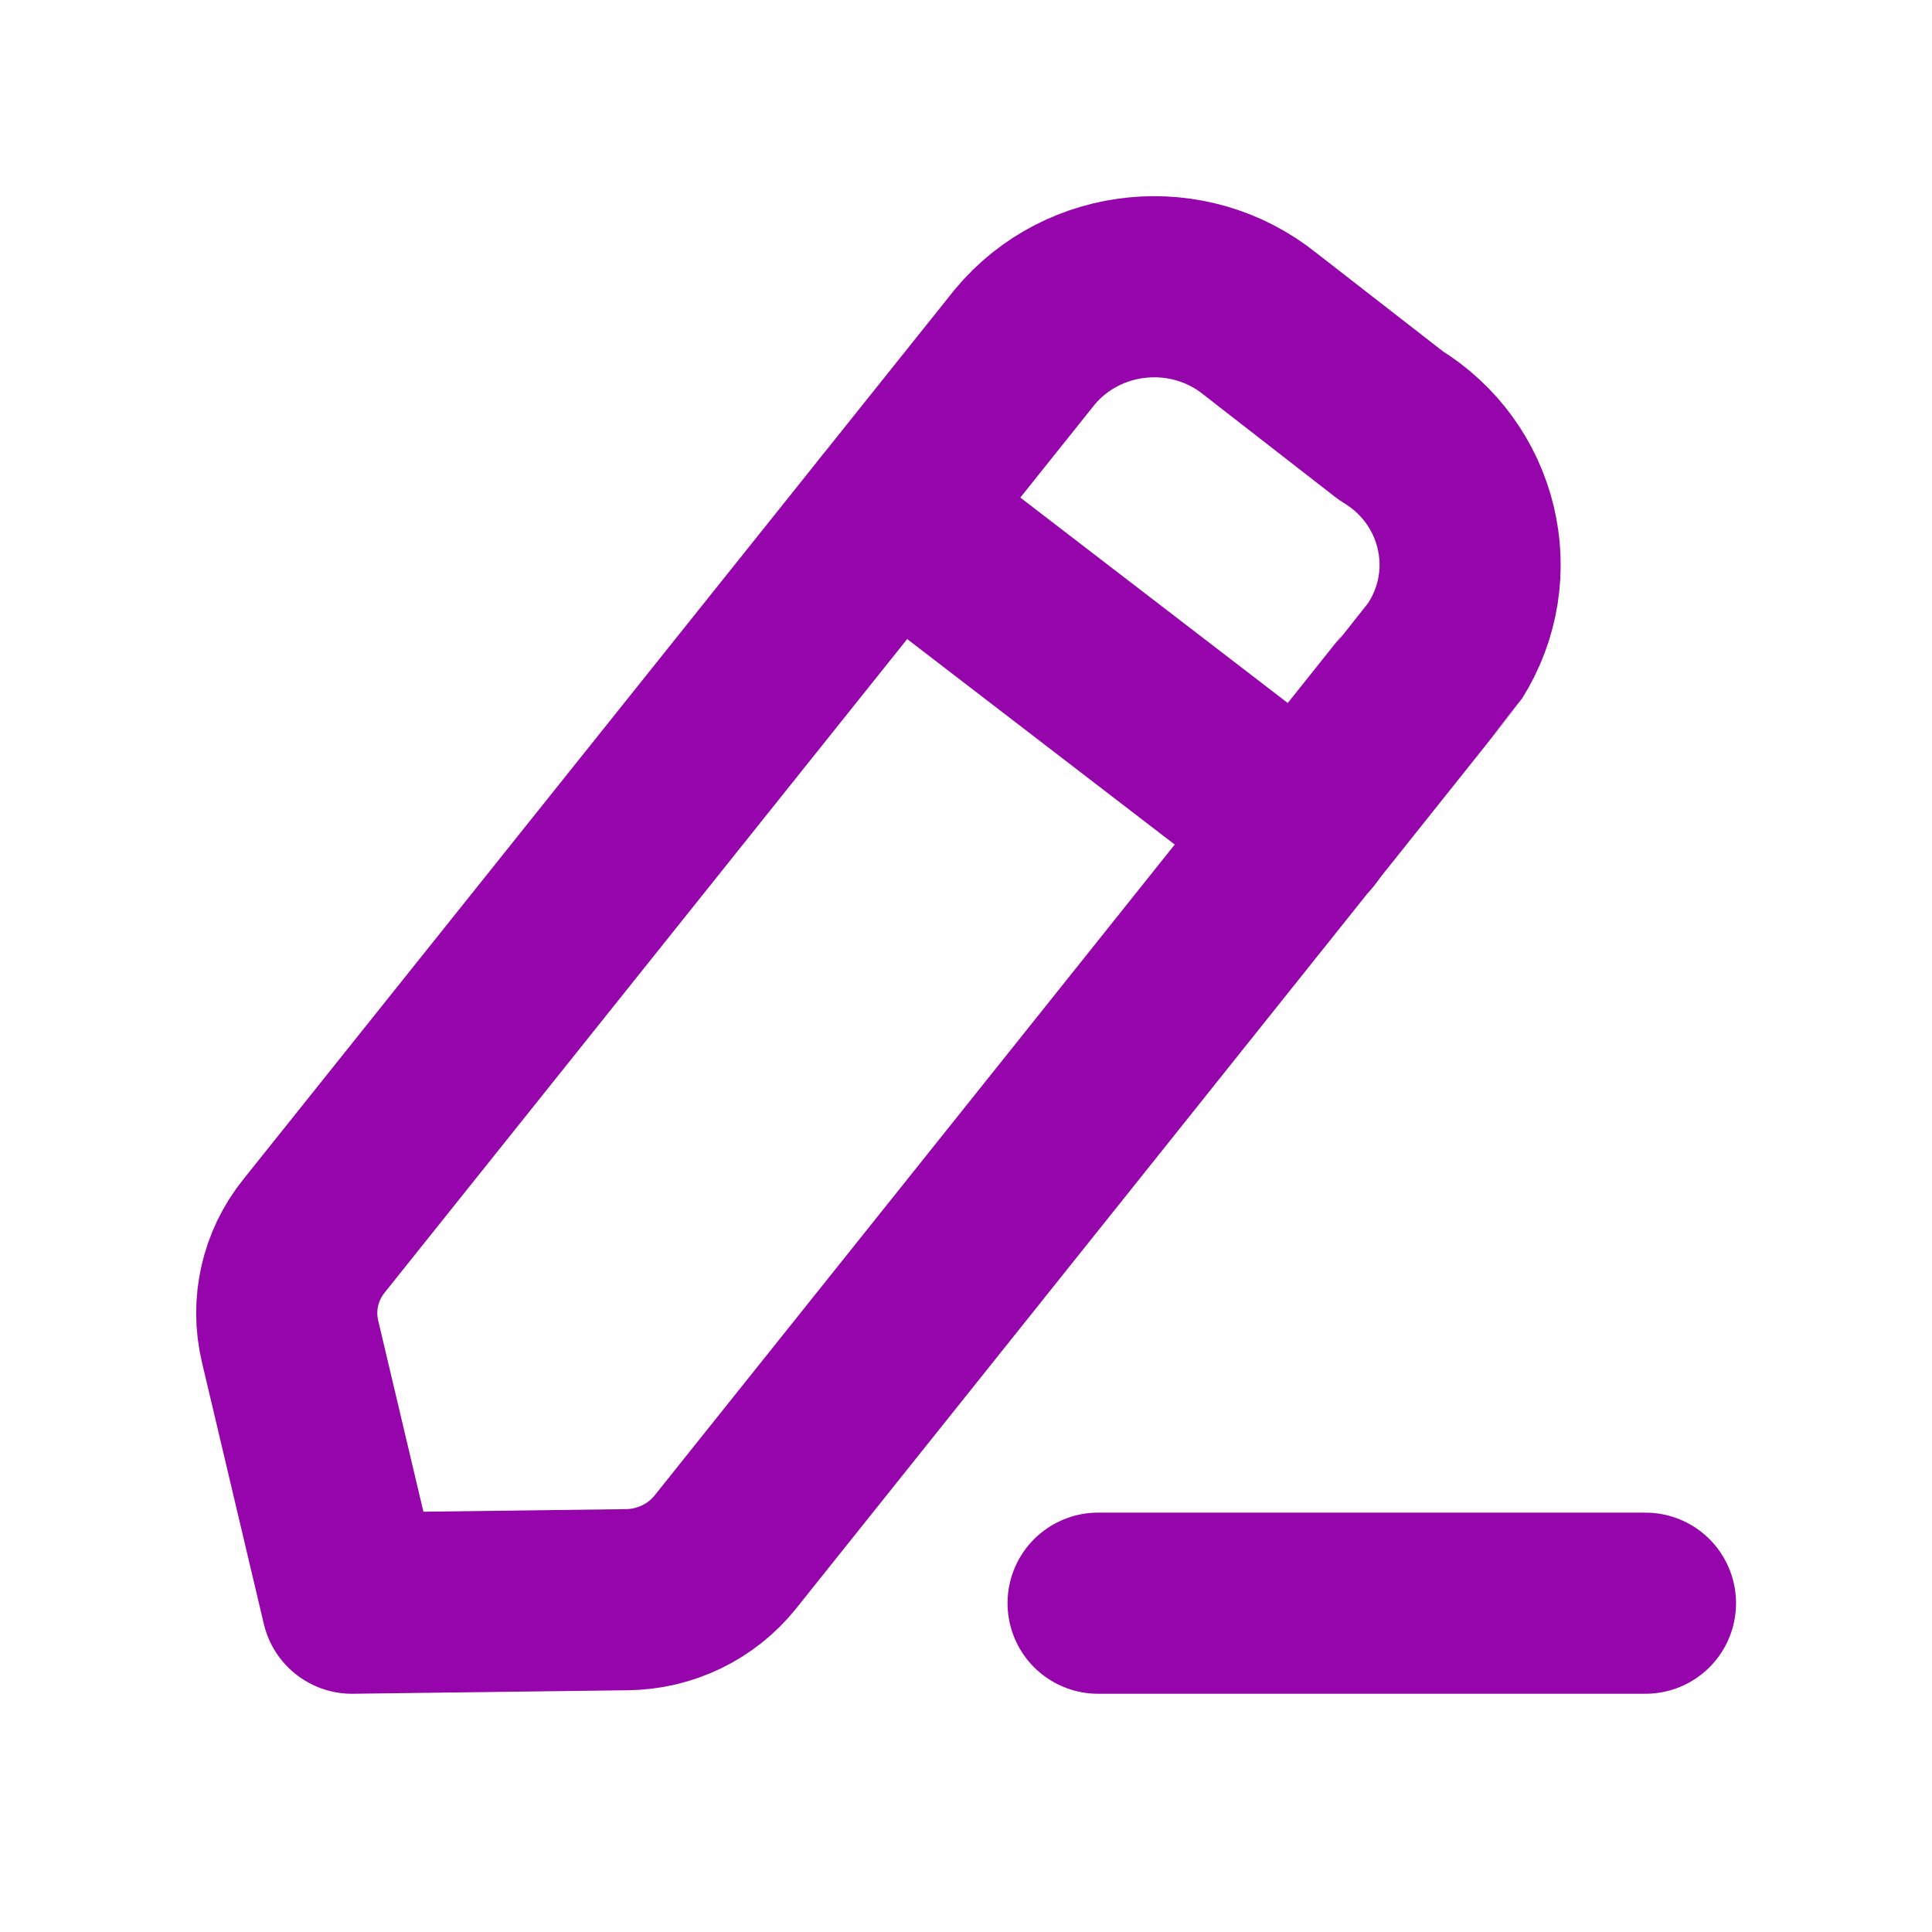 <svg width="16" height="16" viewBox="0 0 16 16" fill="none" xmlns="http://www.w3.org/2000/svg">
<path d="M9.094 13.277H13.627" stroke="#9605AC" stroke-width="1.5" stroke-linecap="round" stroke-linejoin="round"/>
<path fill-rule="evenodd" clip-rule="evenodd" d="M8.488 2.872C8.972 2.292 9.844 2.207 10.435 2.682C10.468 2.708 11.518 3.524 11.518 3.524C12.168 3.917 12.37 4.752 11.968 5.389C11.947 5.423 6.007 12.853 6.007 12.853C5.81 13.099 5.51 13.245 5.189 13.248L2.915 13.277L2.402 11.108C2.33 10.803 2.402 10.482 2.6 10.236L8.488 2.872Z" stroke="#9605AC" stroke-width="1.5" stroke-linecap="round" stroke-linejoin="round"/>
<path d="M7.387 4.25L10.794 6.867" stroke="#9605AC" stroke-width="1.5" stroke-linecap="round" stroke-linejoin="round"/>
</svg>
